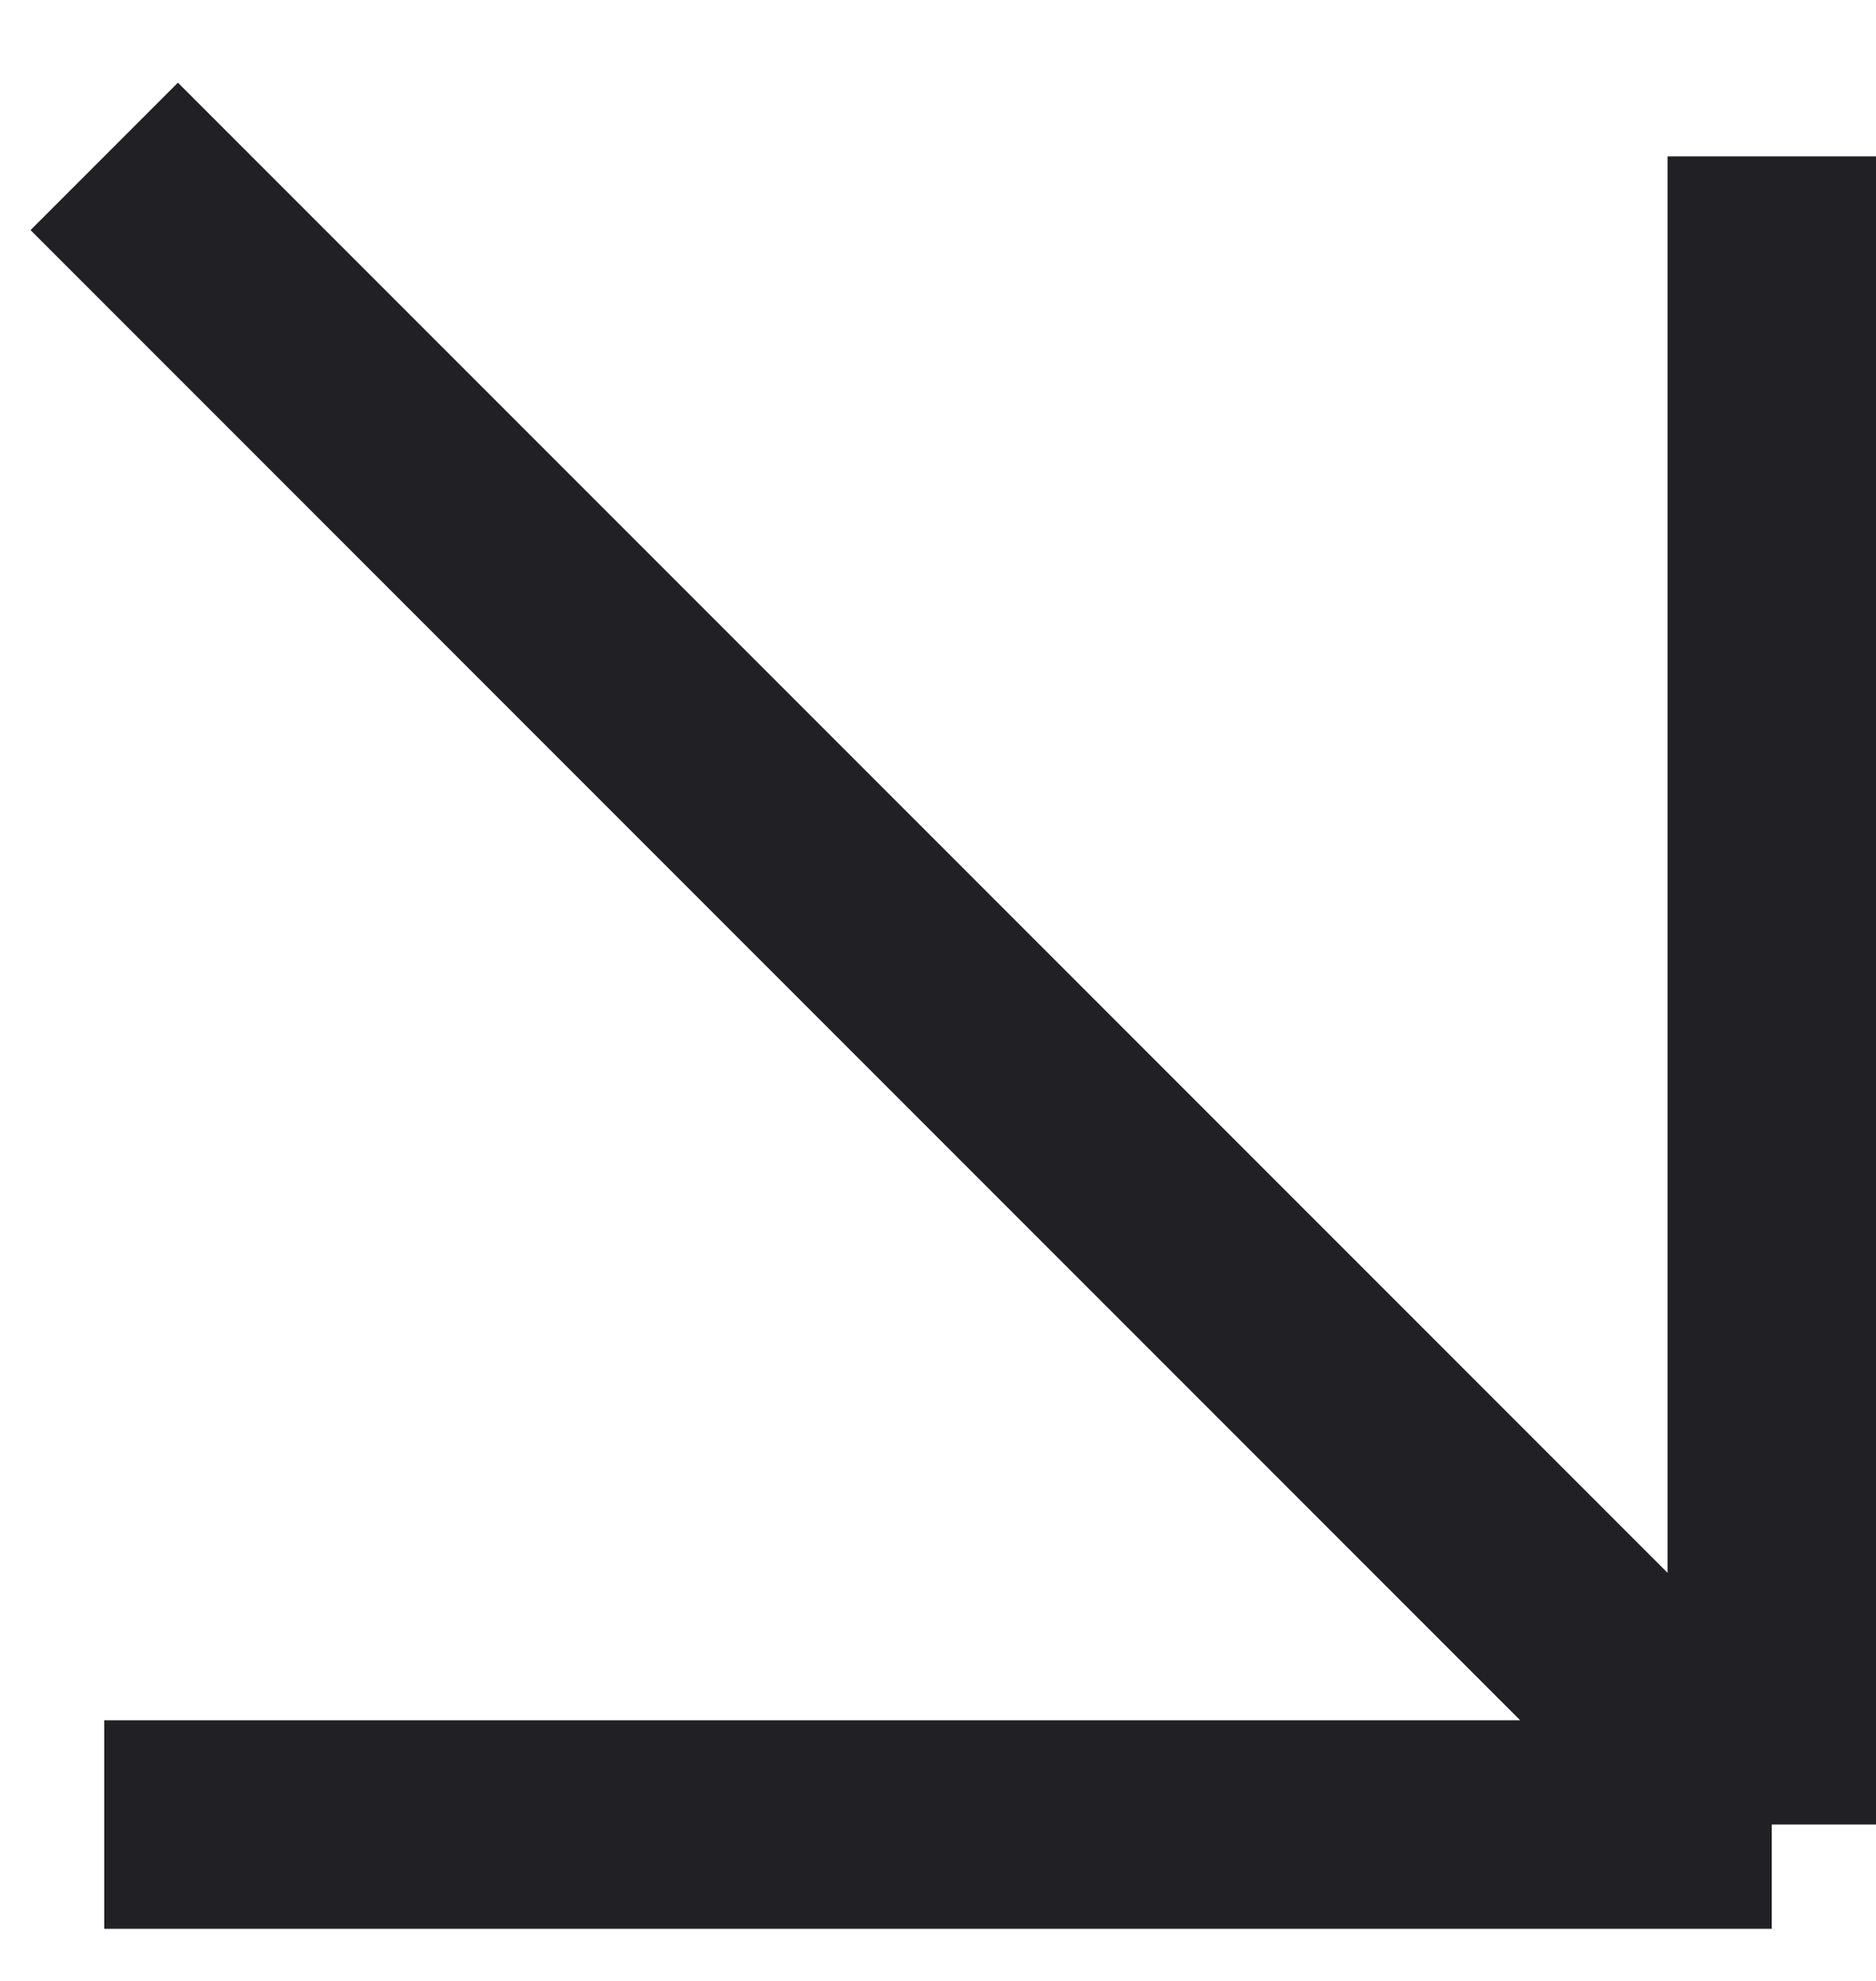 <svg width="18" height="19" viewBox="0 0 18 19" fill="none" xmlns="http://www.w3.org/2000/svg">
<g id="arrow">
<path id="Vector 12" d="M1 1.5L17 17.5M17 17.5V1.5M17 17.5H1" stroke="#212125" stroke-width="2"/>
</g>
</svg>
